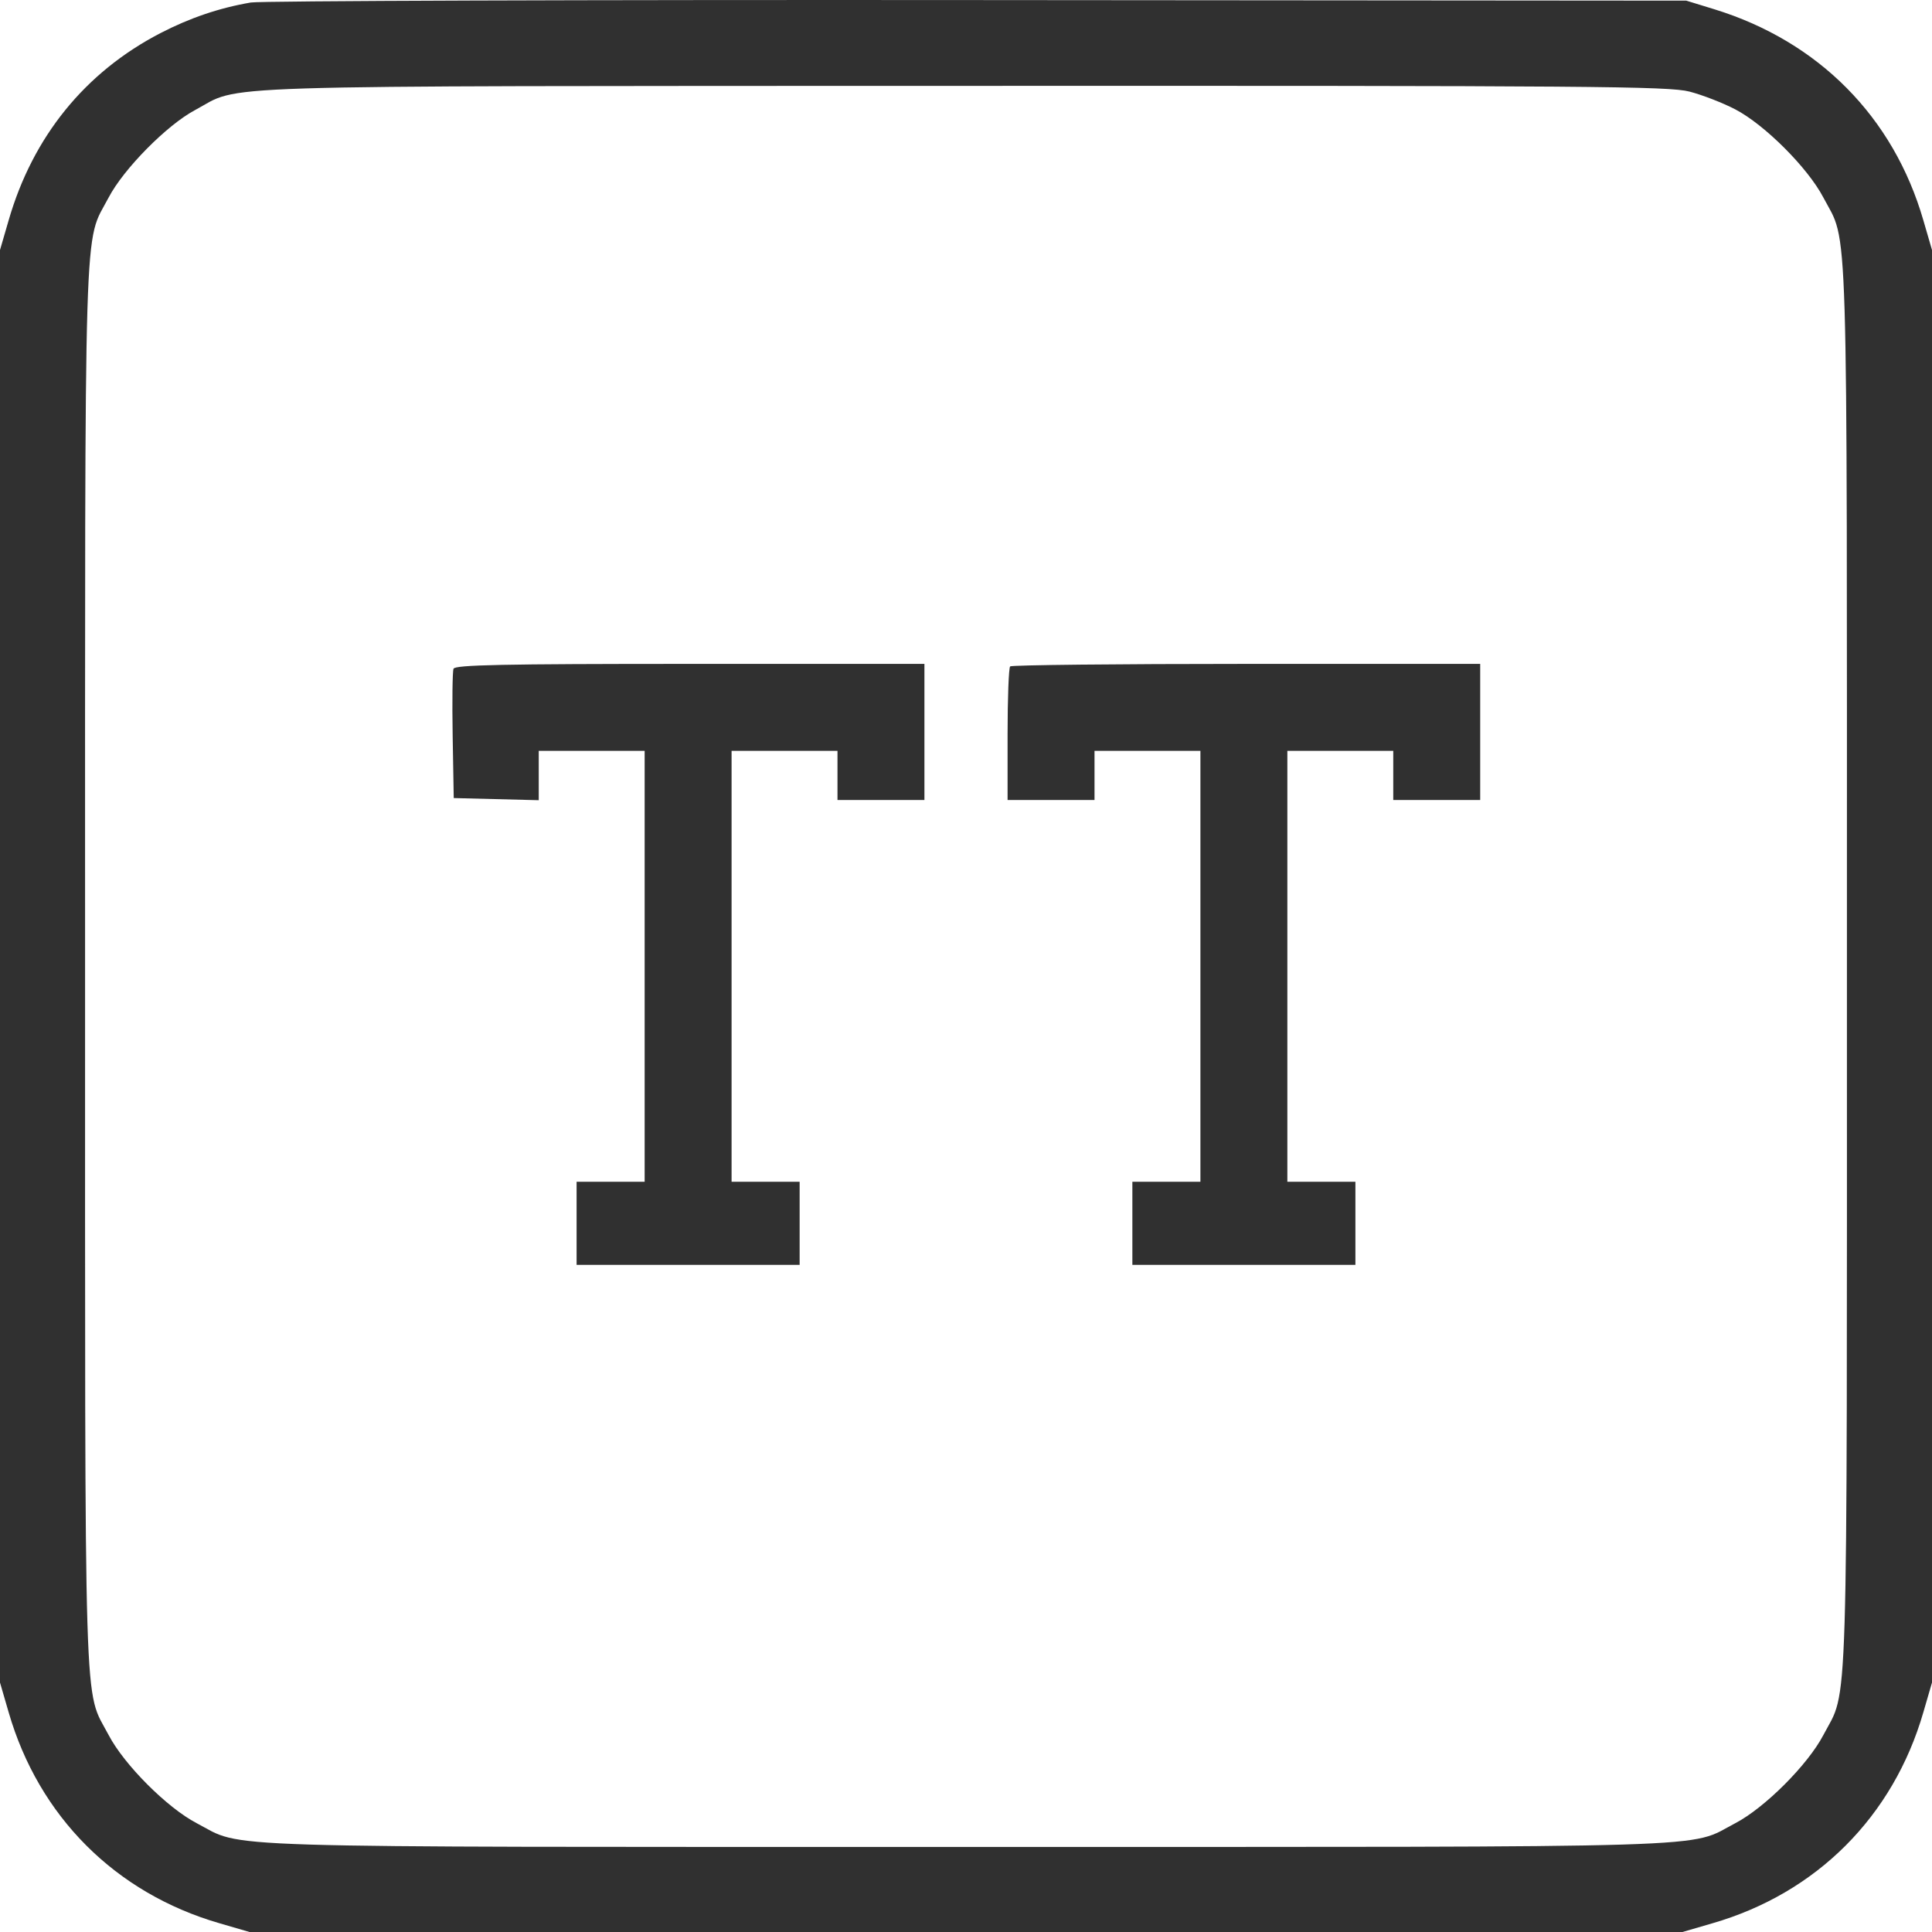 <svg width="27" height="27" viewBox="0 0 27 27" fill="none" xmlns="http://www.w3.org/2000/svg">
                    <path fill-rule="evenodd" clip-rule="evenodd"
                        d="M3.505 0.035C3.066 0.11 2.651 0.251 2.242 0.463C1.19 1.008 0.459 1.909 0.121 3.078L0 3.494V13.504V23.514L0.121 23.93C0.543 25.386 1.613 26.457 3.068 26.878L3.487 27H13.5H23.513L23.932 26.878C25.387 26.457 26.457 25.386 26.879 23.93L27 23.514V13.504V3.494L26.879 3.078C26.461 1.635 25.417 0.58 23.96 0.13L23.566 0.009L13.659 0.001C8.21 -0.004 3.64 0.012 3.505 0.035ZM23.611 1.28C23.789 1.326 24.078 1.438 24.252 1.529C24.663 1.744 25.264 2.345 25.481 2.759C25.834 3.432 25.811 2.696 25.811 13.504C25.811 24.312 25.834 23.576 25.481 24.249C25.264 24.663 24.663 25.264 24.252 25.479C23.571 25.834 24.309 25.811 13.5 25.811C2.691 25.811 3.429 25.834 2.748 25.479C2.336 25.264 1.736 24.663 1.519 24.249C1.166 23.576 1.189 24.312 1.189 13.504C1.189 2.696 1.166 3.432 1.519 2.759C1.728 2.36 2.331 1.75 2.721 1.541C3.401 1.178 2.584 1.204 13.466 1.2C22.263 1.197 23.32 1.205 23.611 1.28ZM6.338 9.346C6.323 9.384 6.318 9.806 6.326 10.284L6.341 11.153L6.935 11.168L7.529 11.183V10.838V10.493H8.269H9.009V13.504V16.515H8.533H8.058V17.096V17.677H9.616H11.175V17.096V16.515H10.7H10.224V13.504V10.493H10.964H11.704V10.836V11.18H12.311H12.919V10.229V9.278H9.641C7.016 9.278 6.358 9.292 6.338 9.346ZM14.117 9.313C14.097 9.333 14.081 9.761 14.081 10.264V11.18H14.689H15.296V10.836V10.493H16.036H16.776V13.504V16.515H16.3H15.825V17.096V17.677H17.384H18.942V17.096V16.515H18.467H17.991V13.504V10.493H18.731H19.471V10.836V11.18H20.078H20.686V10.229V9.278H17.419C15.622 9.278 14.136 9.294 14.117 9.313Z"
                        fill="#303030" />
                </svg>
